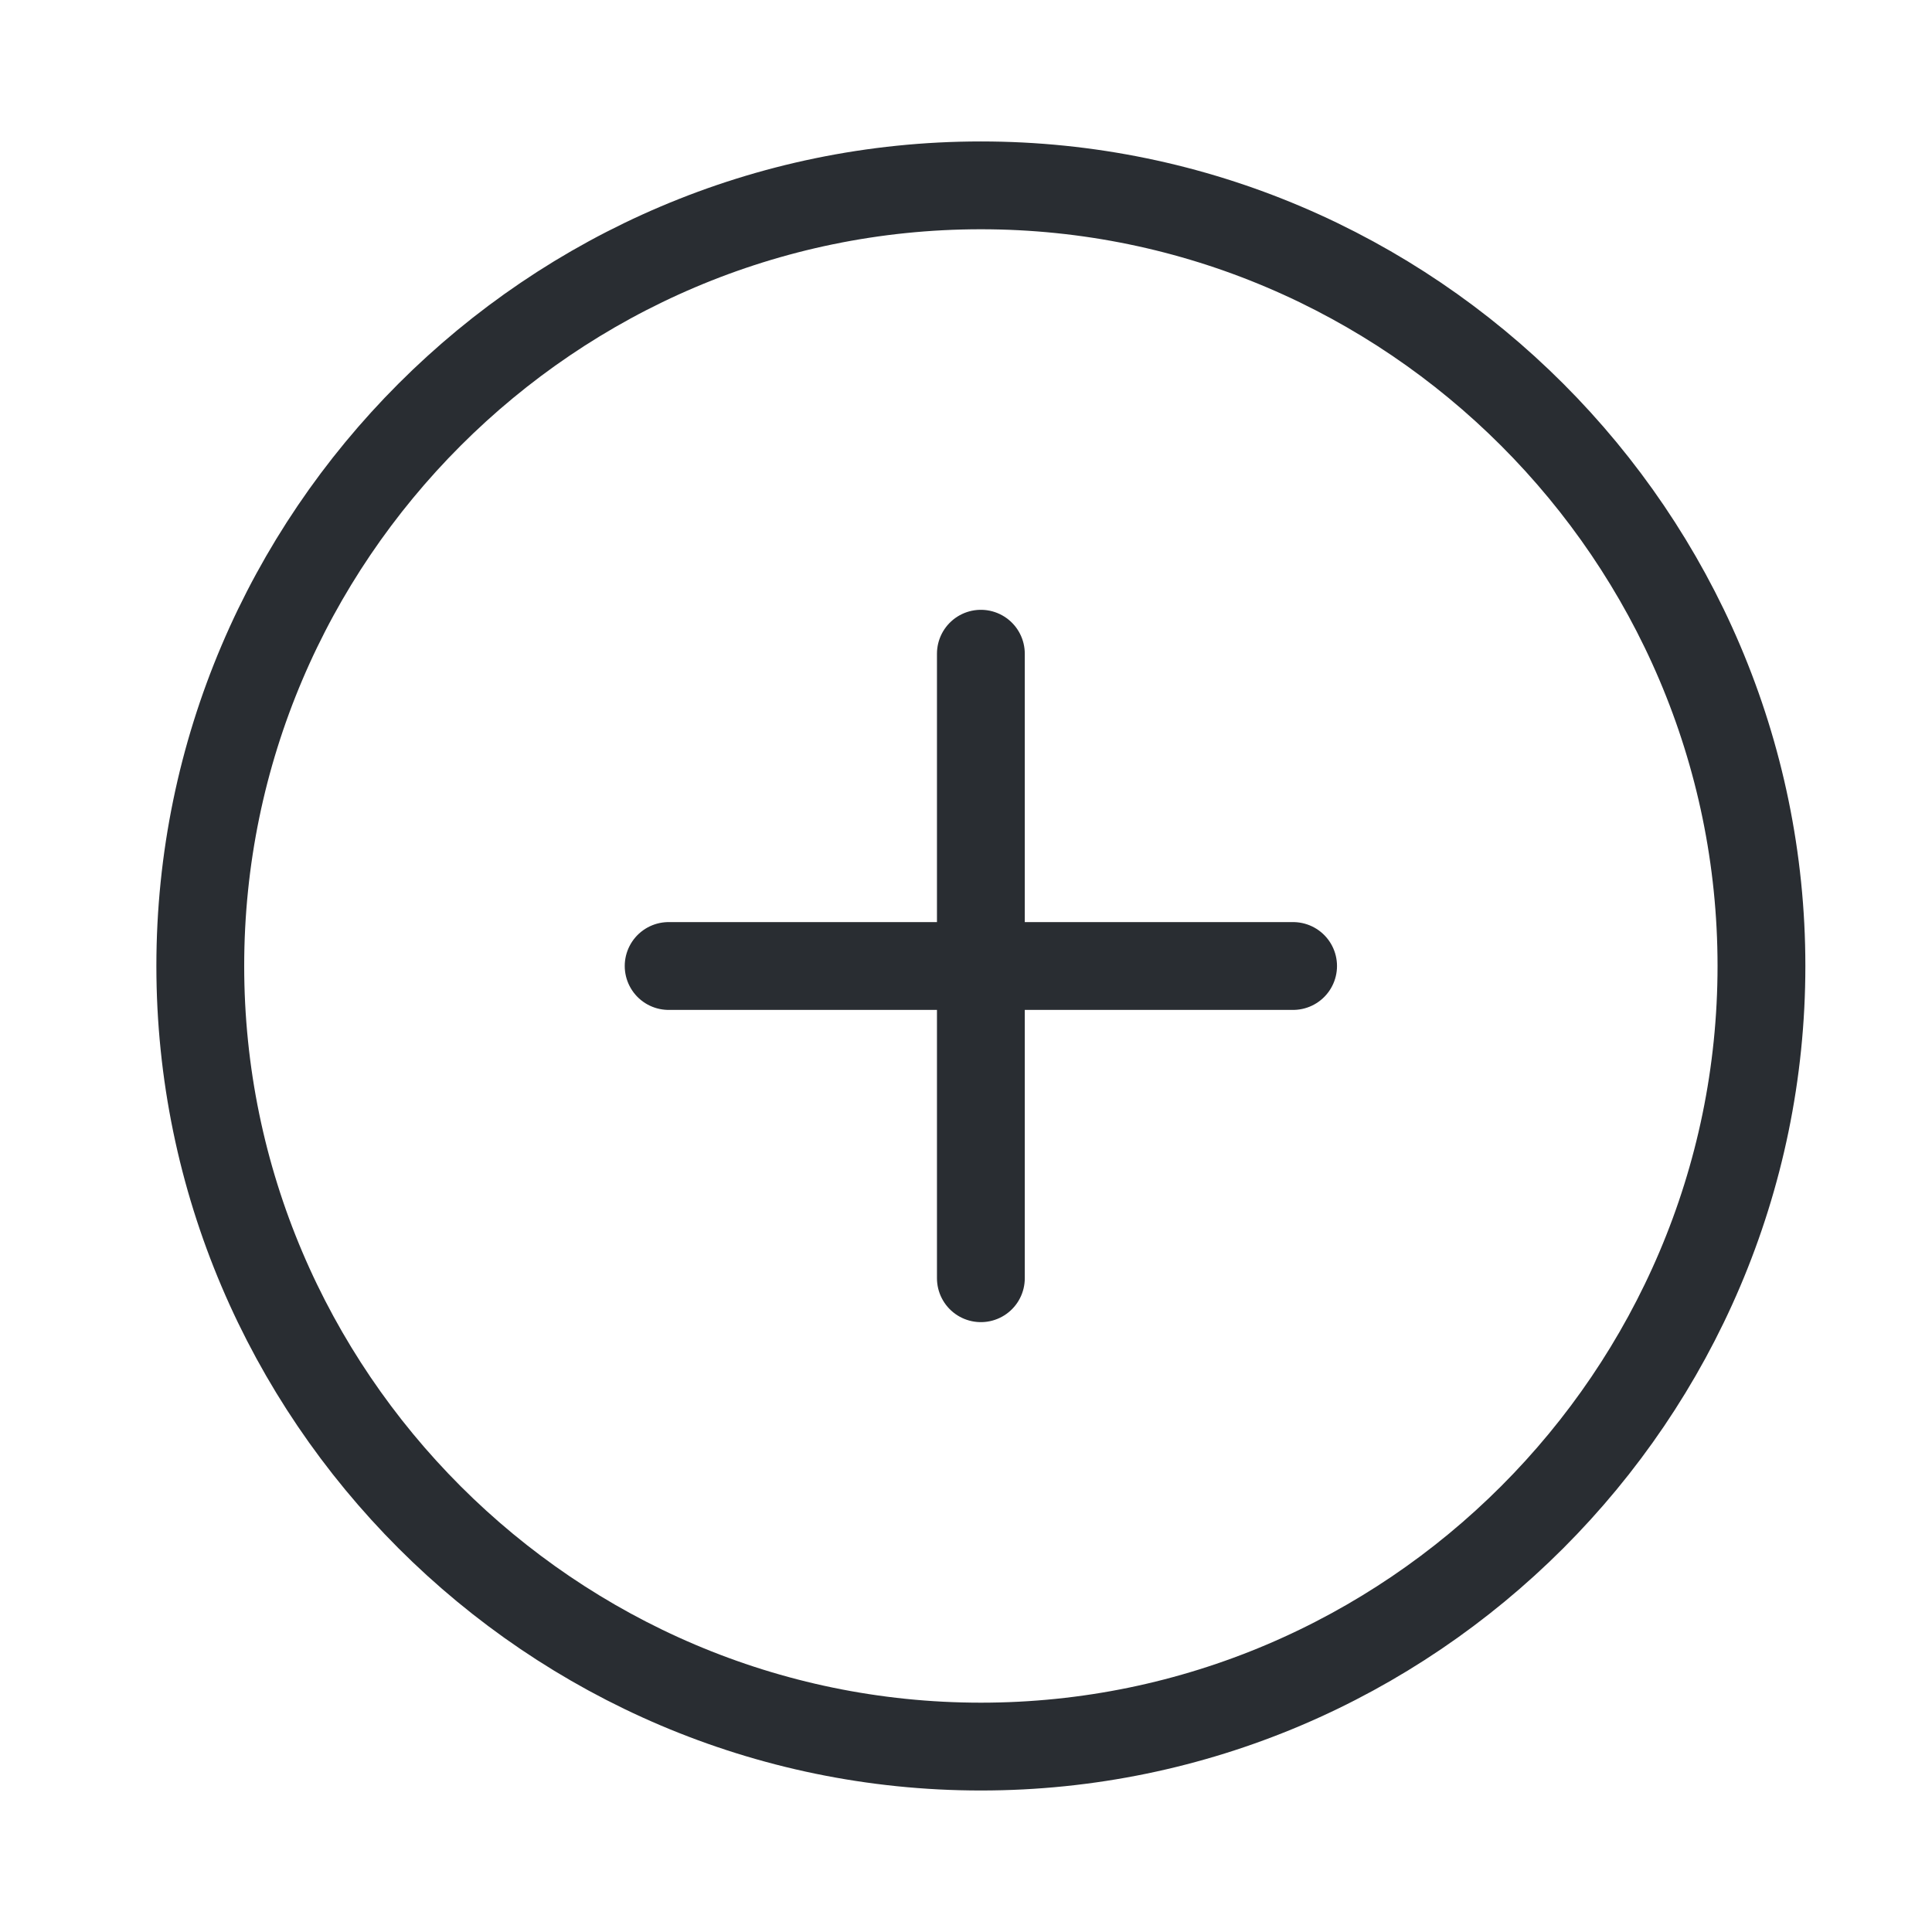 <svg width="33" height="33" viewBox="0 0 33 33" fill="none" xmlns="http://www.w3.org/2000/svg">
<g id="vuesax/linear/add-circle">
<g id="add-circle">
<path id="Vector" d="M16.754 29.833C24.087 29.833 30.087 23.833 30.087 16.499C30.087 9.166 24.087 3.166 16.754 3.166C9.421 3.166 3.421 9.166 3.421 16.499C3.421 23.833 9.421 29.833 16.754 29.833Z" stroke="#292D32" stroke-width="1.5" stroke-linecap="round" stroke-linejoin="round"/>
<path id="Vector_2" d="M11.421 16.5H22.087" stroke="#292D32" stroke-width="1.5" stroke-linecap="round" stroke-linejoin="round"/>
<path id="Vector_3" d="M16.754 21.833V11.166" stroke="#292D32" stroke-width="1.5" stroke-linecap="round" stroke-linejoin="round"/>
</g>
</g>
</svg>
